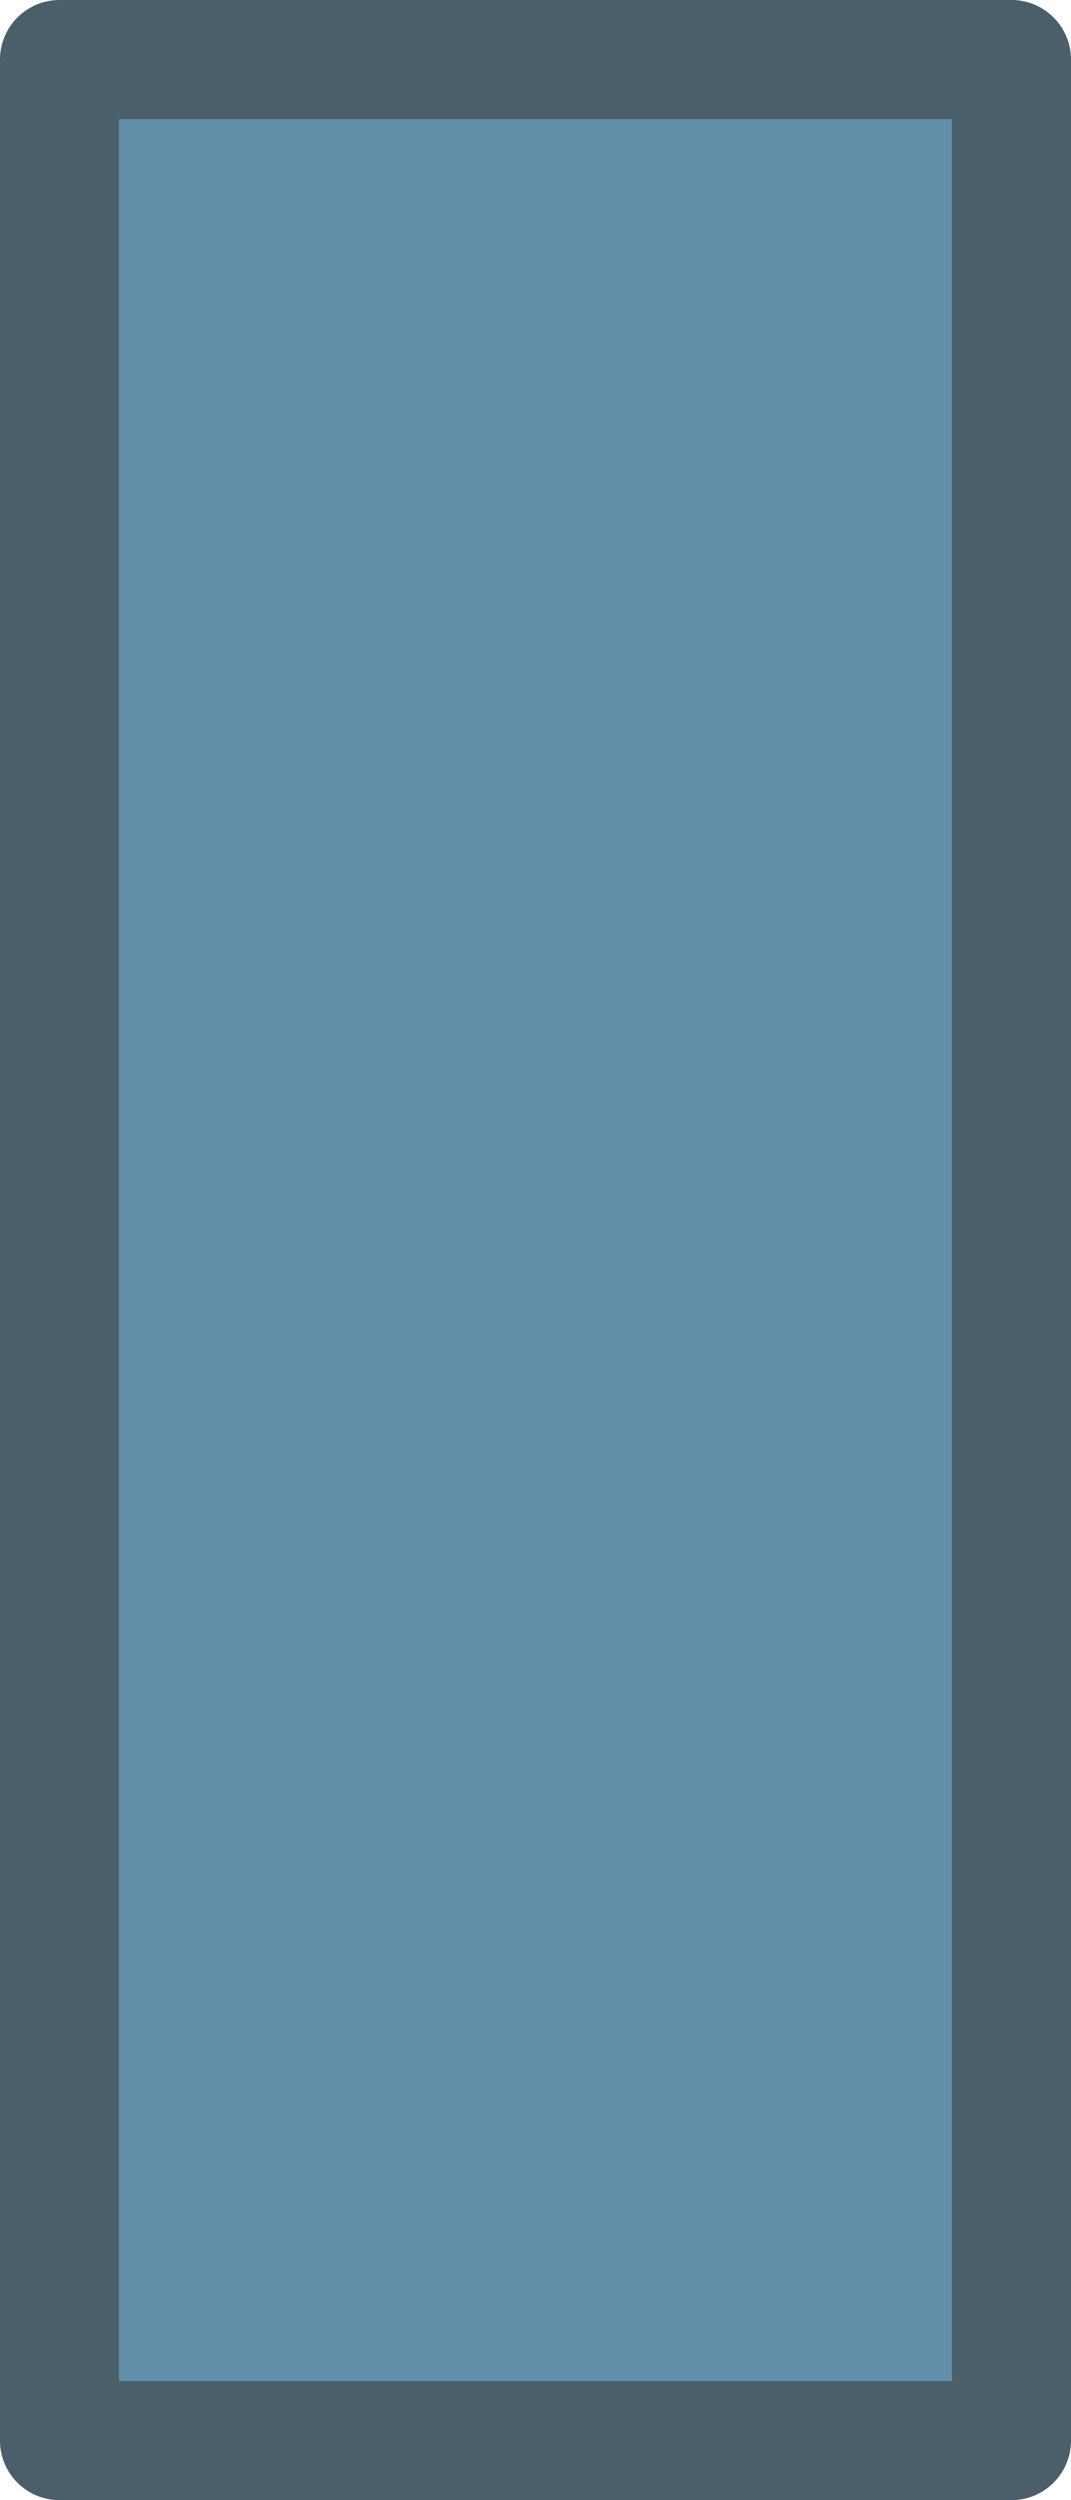 <?xml version="1.0" encoding="UTF-8" standalone="no"?>
<svg xmlns:xlink="http://www.w3.org/1999/xlink" height="21.0px" width="9.0px" xmlns="http://www.w3.org/2000/svg">
  <g transform="matrix(1.0, 0.0, 0.0, 1.0, -5.5, 0.5)">
    <path d="M14.0 0.0 L14.0 20.0 6.0 20.0 6.0 0.0 14.0 0.0" fill="#628faa" fill-rule="evenodd" stroke="none"/>
    <path d="M14.0 0.0 L14.0 20.0 6.0 20.0 6.0 0.0 14.0 0.0 Z" fill="none" stroke="#4b5f6b" stroke-linecap="round" stroke-linejoin="round" stroke-width="1.0"/>
  </g>
</svg>
